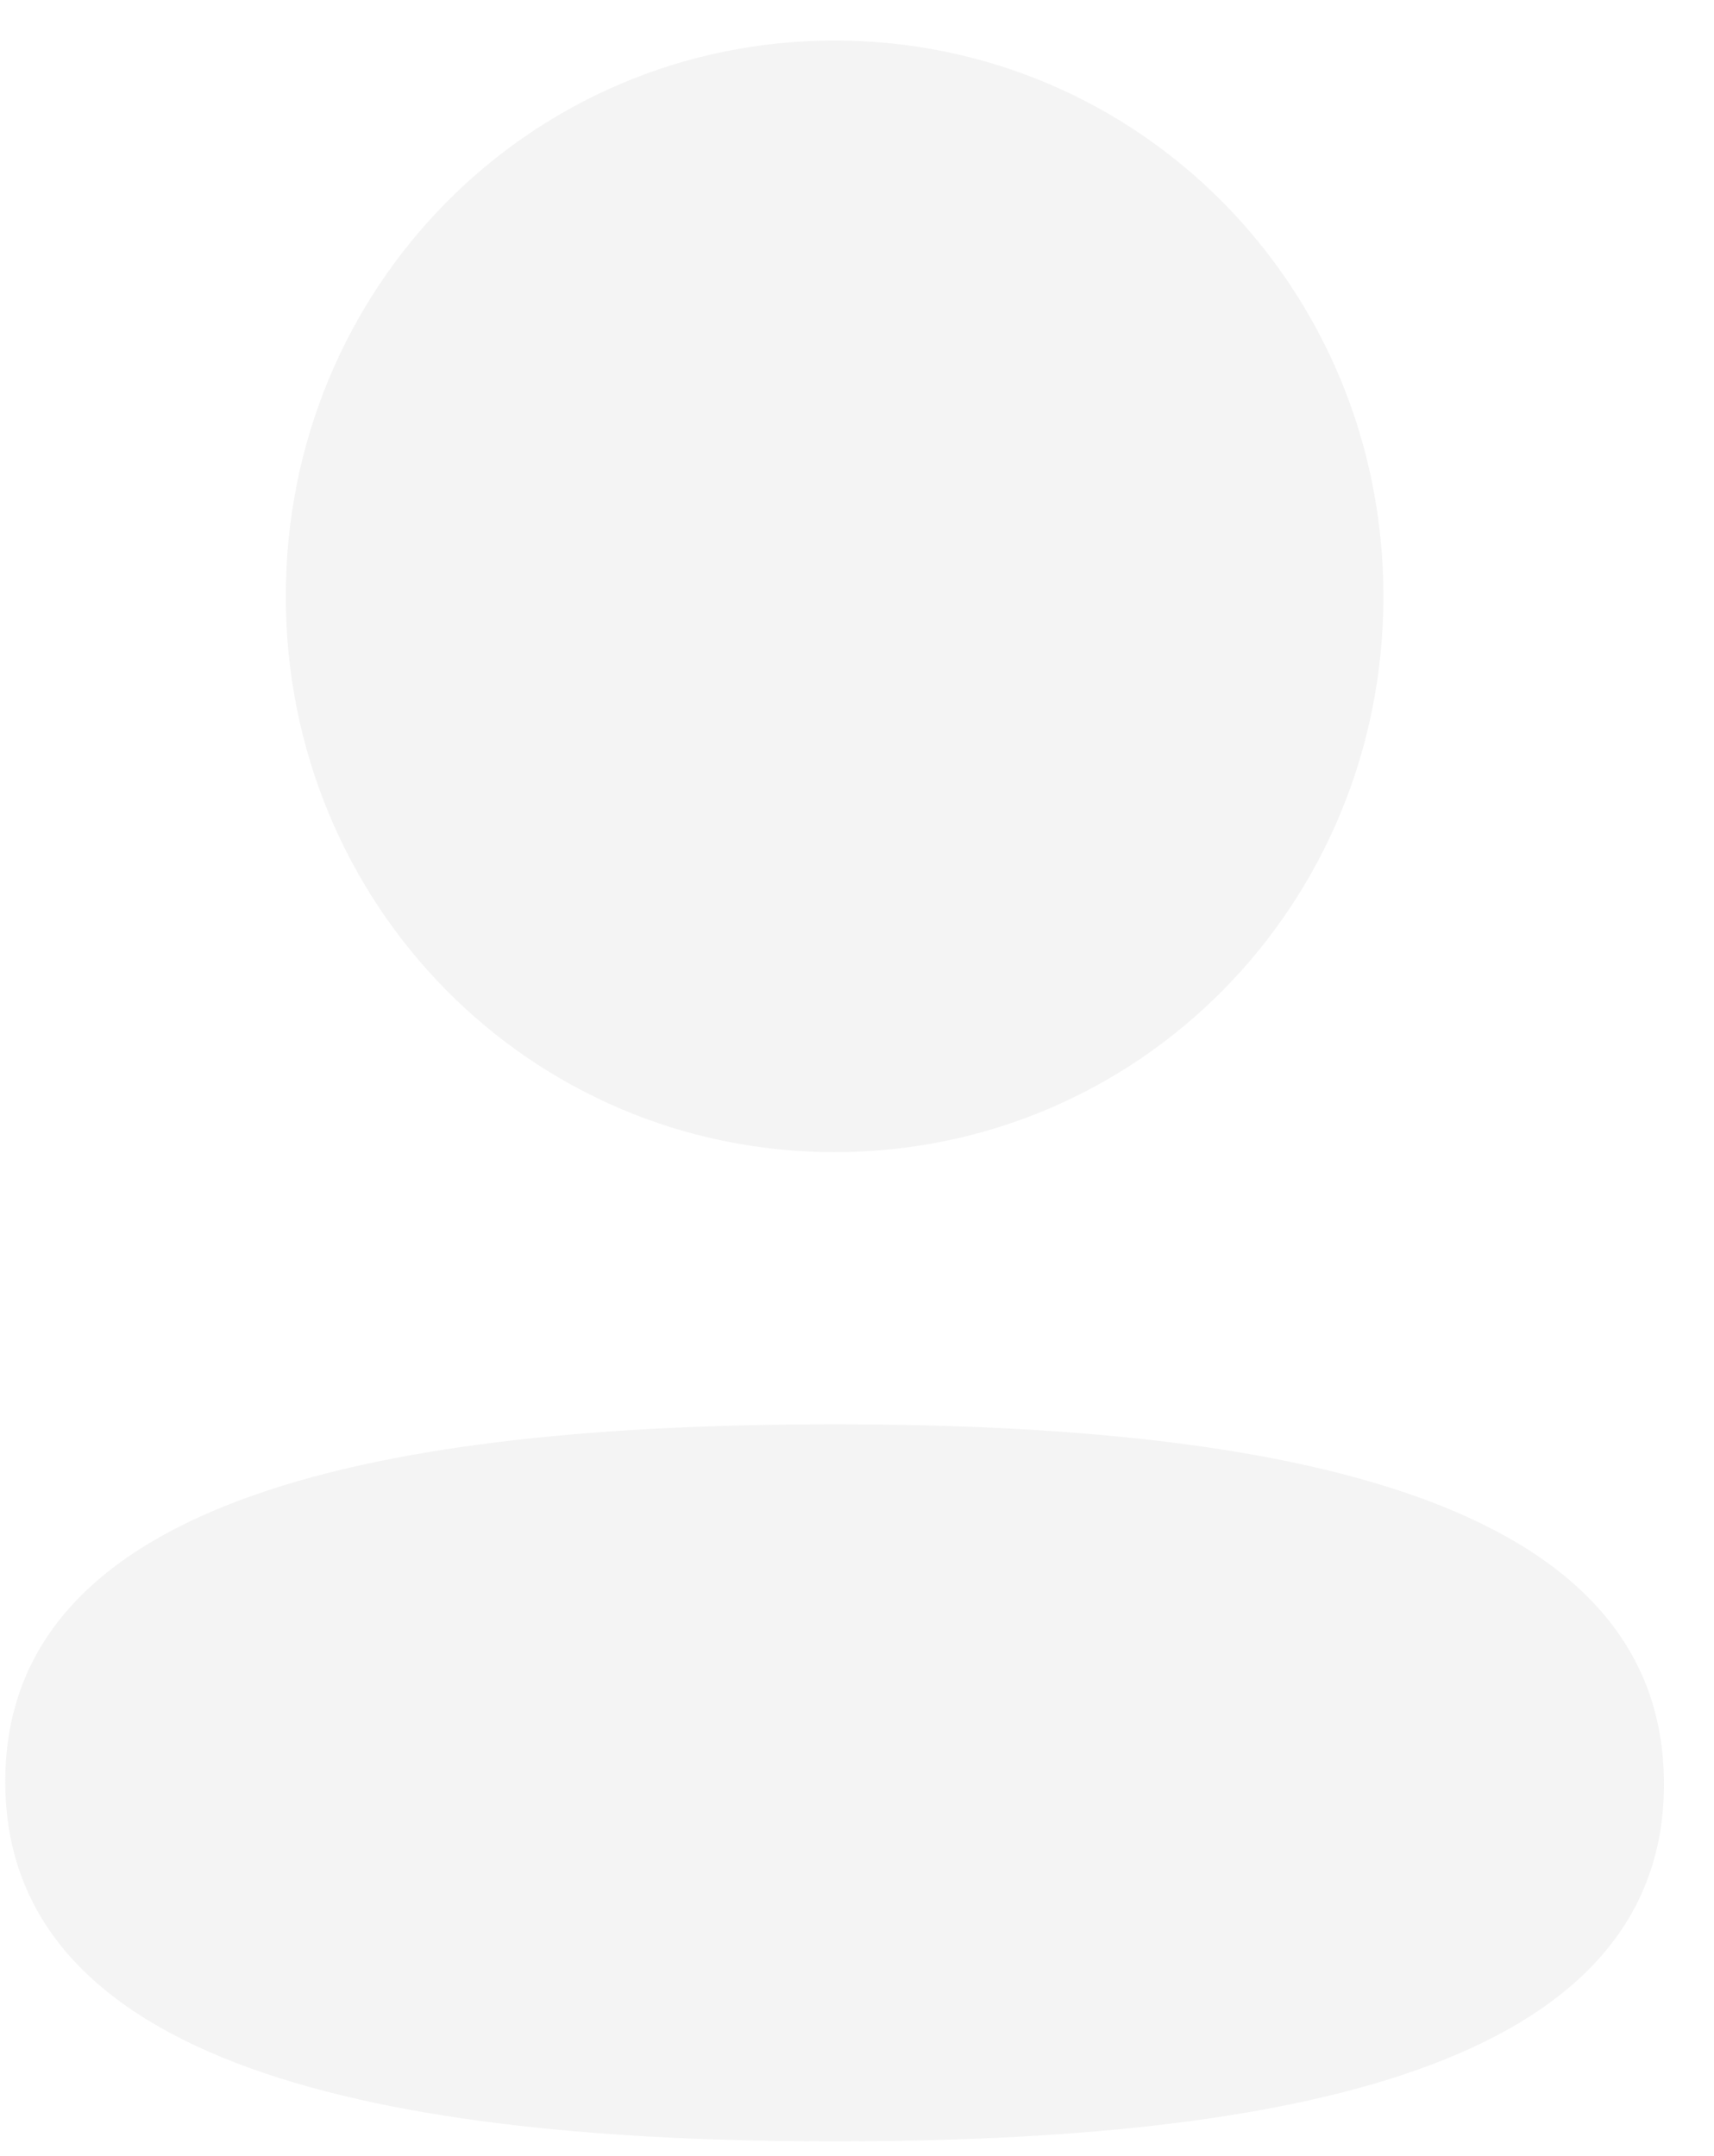 <svg width="31" height="39" viewBox="0 0 31 39" fill="none" xmlns="http://www.w3.org/2000/svg">
<path d="M15.095 25.763C23.23 25.763 30.095 27.103 30.095 32.271C30.095 37.441 23.185 38.733 15.095 38.733C6.962 38.733 0.095 37.393 0.095 32.225C0.095 27.055 7.005 25.763 15.095 25.763ZM15.095 0.733C20.606 0.733 25.021 5.205 25.021 10.786C25.021 16.366 20.606 20.84 15.095 20.84C9.586 20.84 5.169 16.366 5.169 10.786C5.169 5.205 9.586 0.733 15.095 0.733Z" fill="#E5E5E5" fill-opacity="0.4"/>
</svg>
